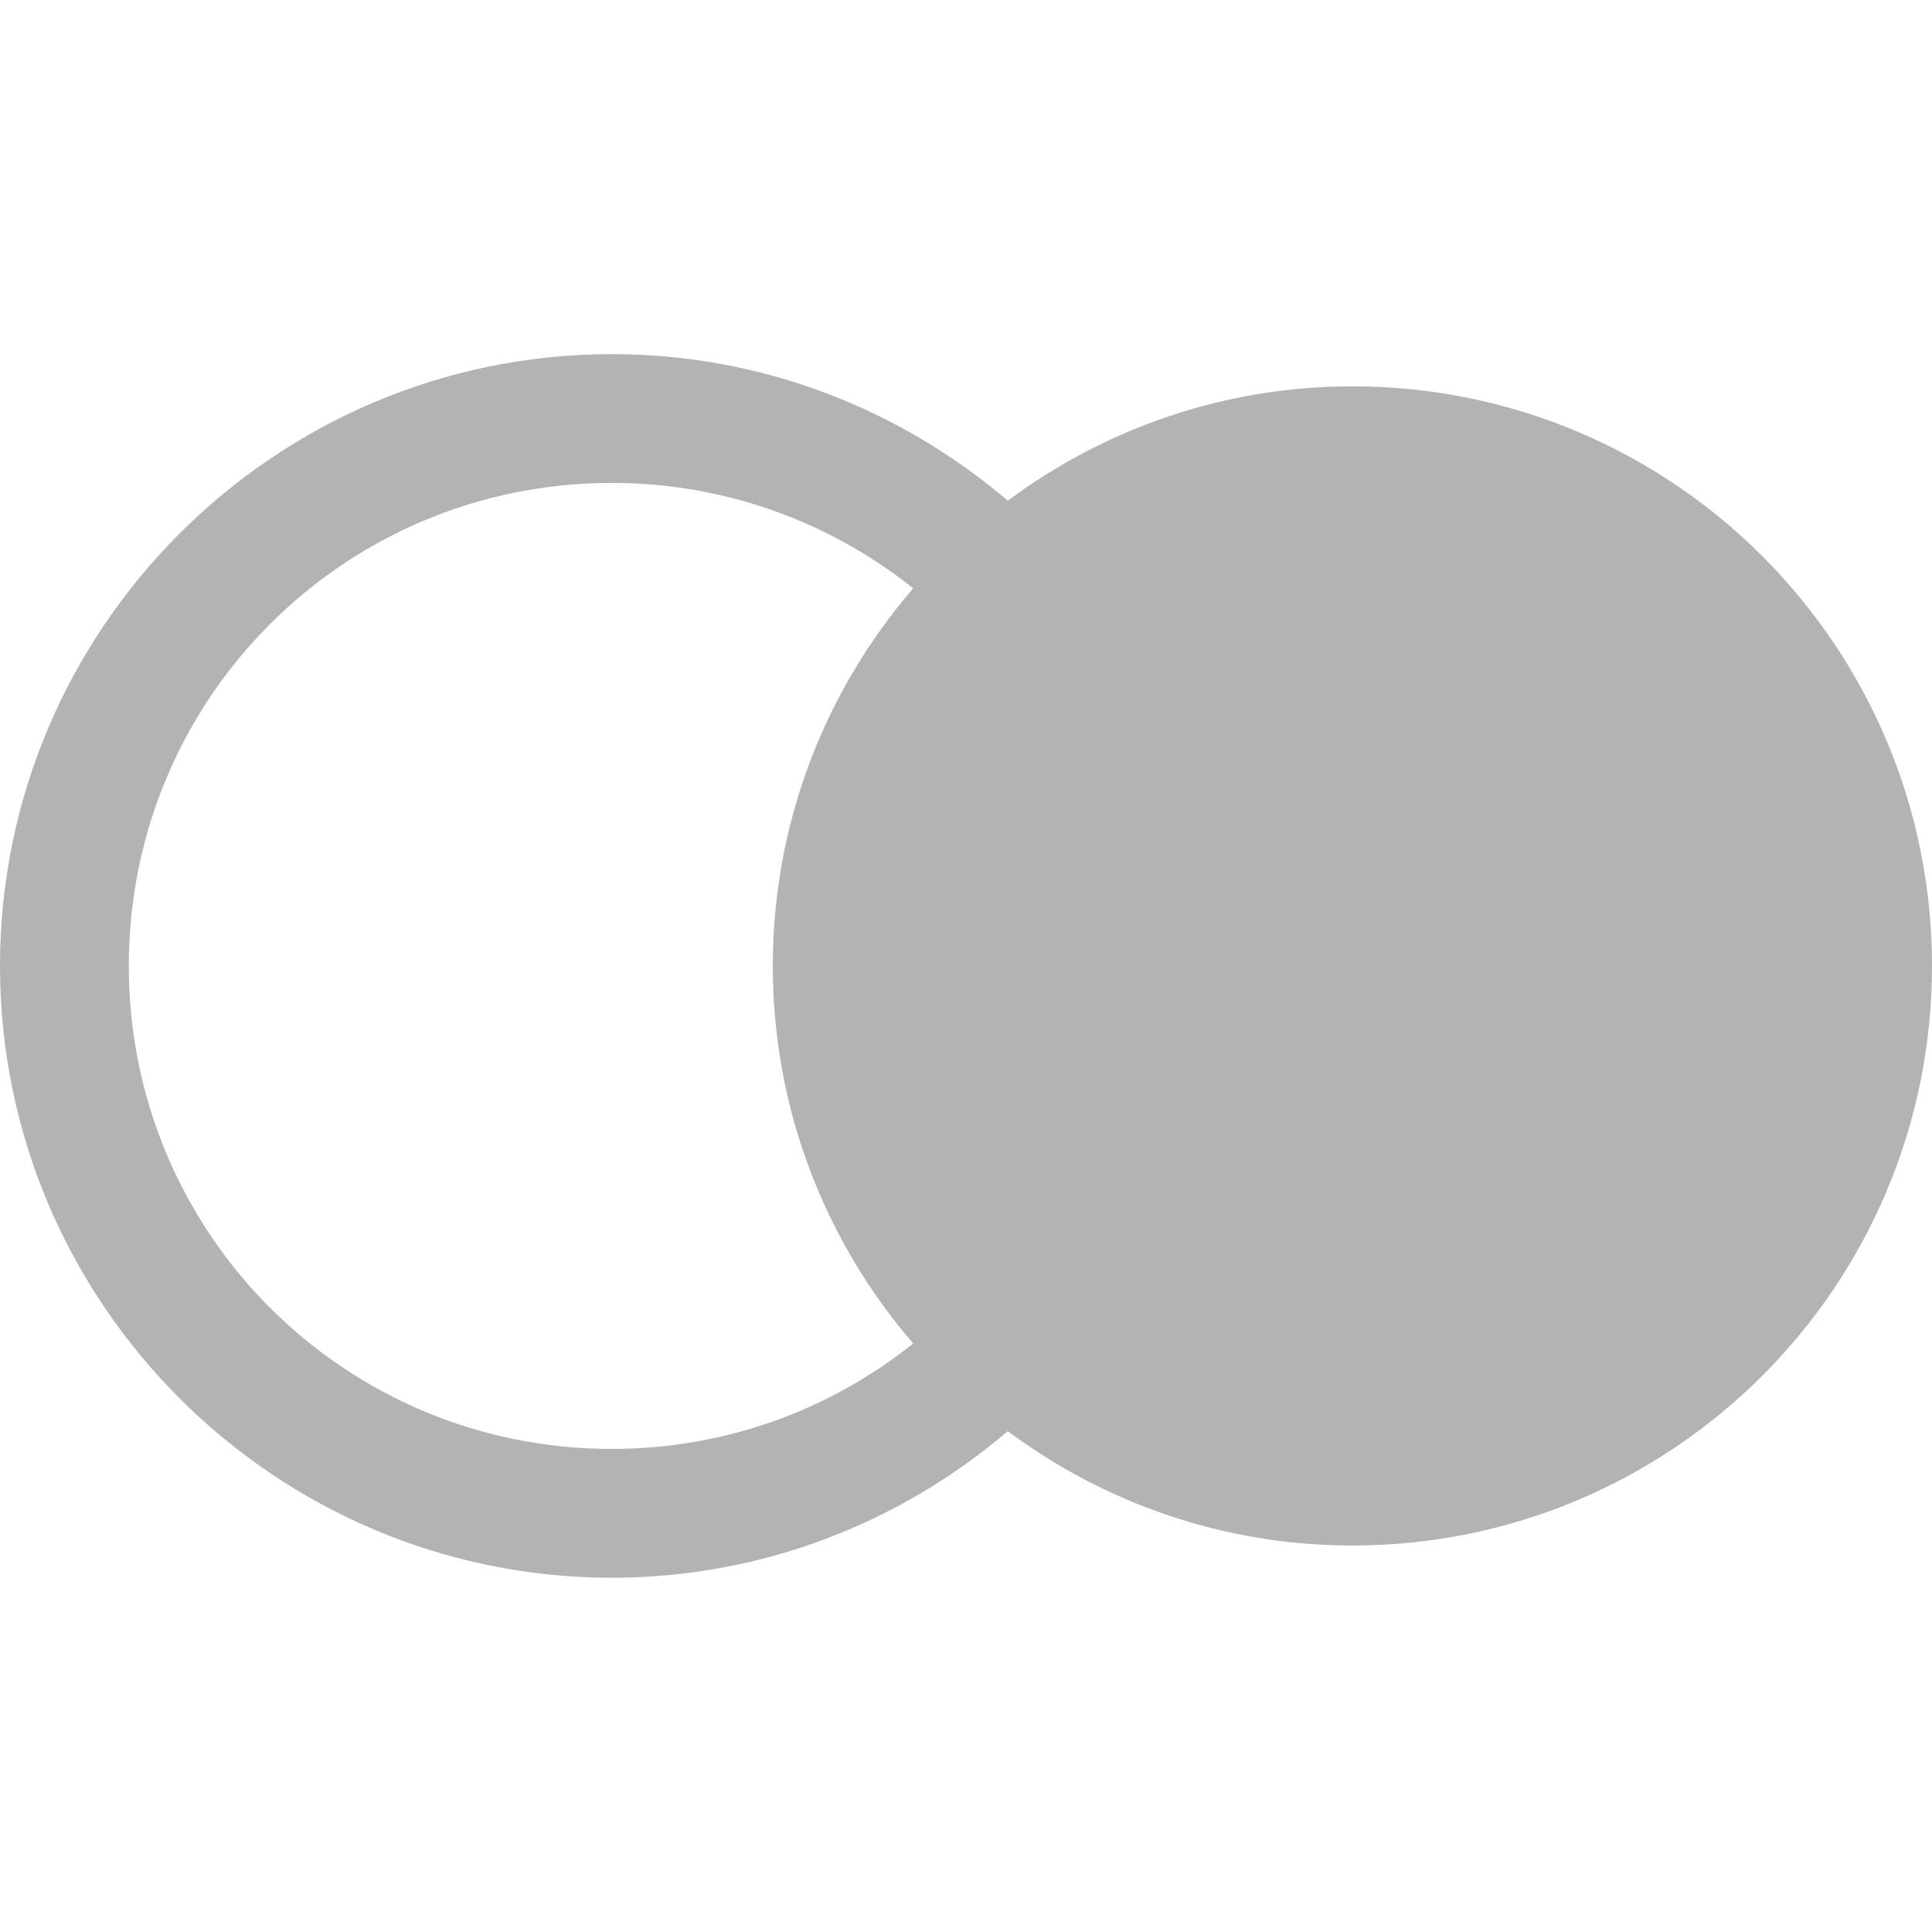 <svg width="27" height="27" viewBox="0 0 27 27" fill="none" xmlns="http://www.w3.org/2000/svg">
<g id="MasterCard">
<path id="Vector" d="M8.55 4.949C3.839 4.949 0 8.788 0 13.499C0 18.21 3.839 22.049 8.55 22.049C10.66 22.049 12.59 21.275 14.084 20.001C15.431 21.001 17.093 21.599 18.9 21.599C23.374 21.599 27 17.973 27 13.499C27 9.025 23.374 5.399 18.9 5.399C17.093 5.399 15.431 5.997 14.084 6.997C12.59 5.724 10.66 4.949 8.55 4.949ZM8.55 6.749C10.146 6.749 11.608 7.302 12.762 8.222C11.541 9.64 10.8 11.482 10.8 13.499C10.8 15.517 11.541 17.358 12.762 18.776C11.608 19.697 10.146 20.249 8.55 20.249C4.812 20.249 1.8 17.237 1.8 13.499C1.8 9.761 4.812 6.749 8.55 6.749Z" fill="#B3B3B3"/>
</g>
</svg>
